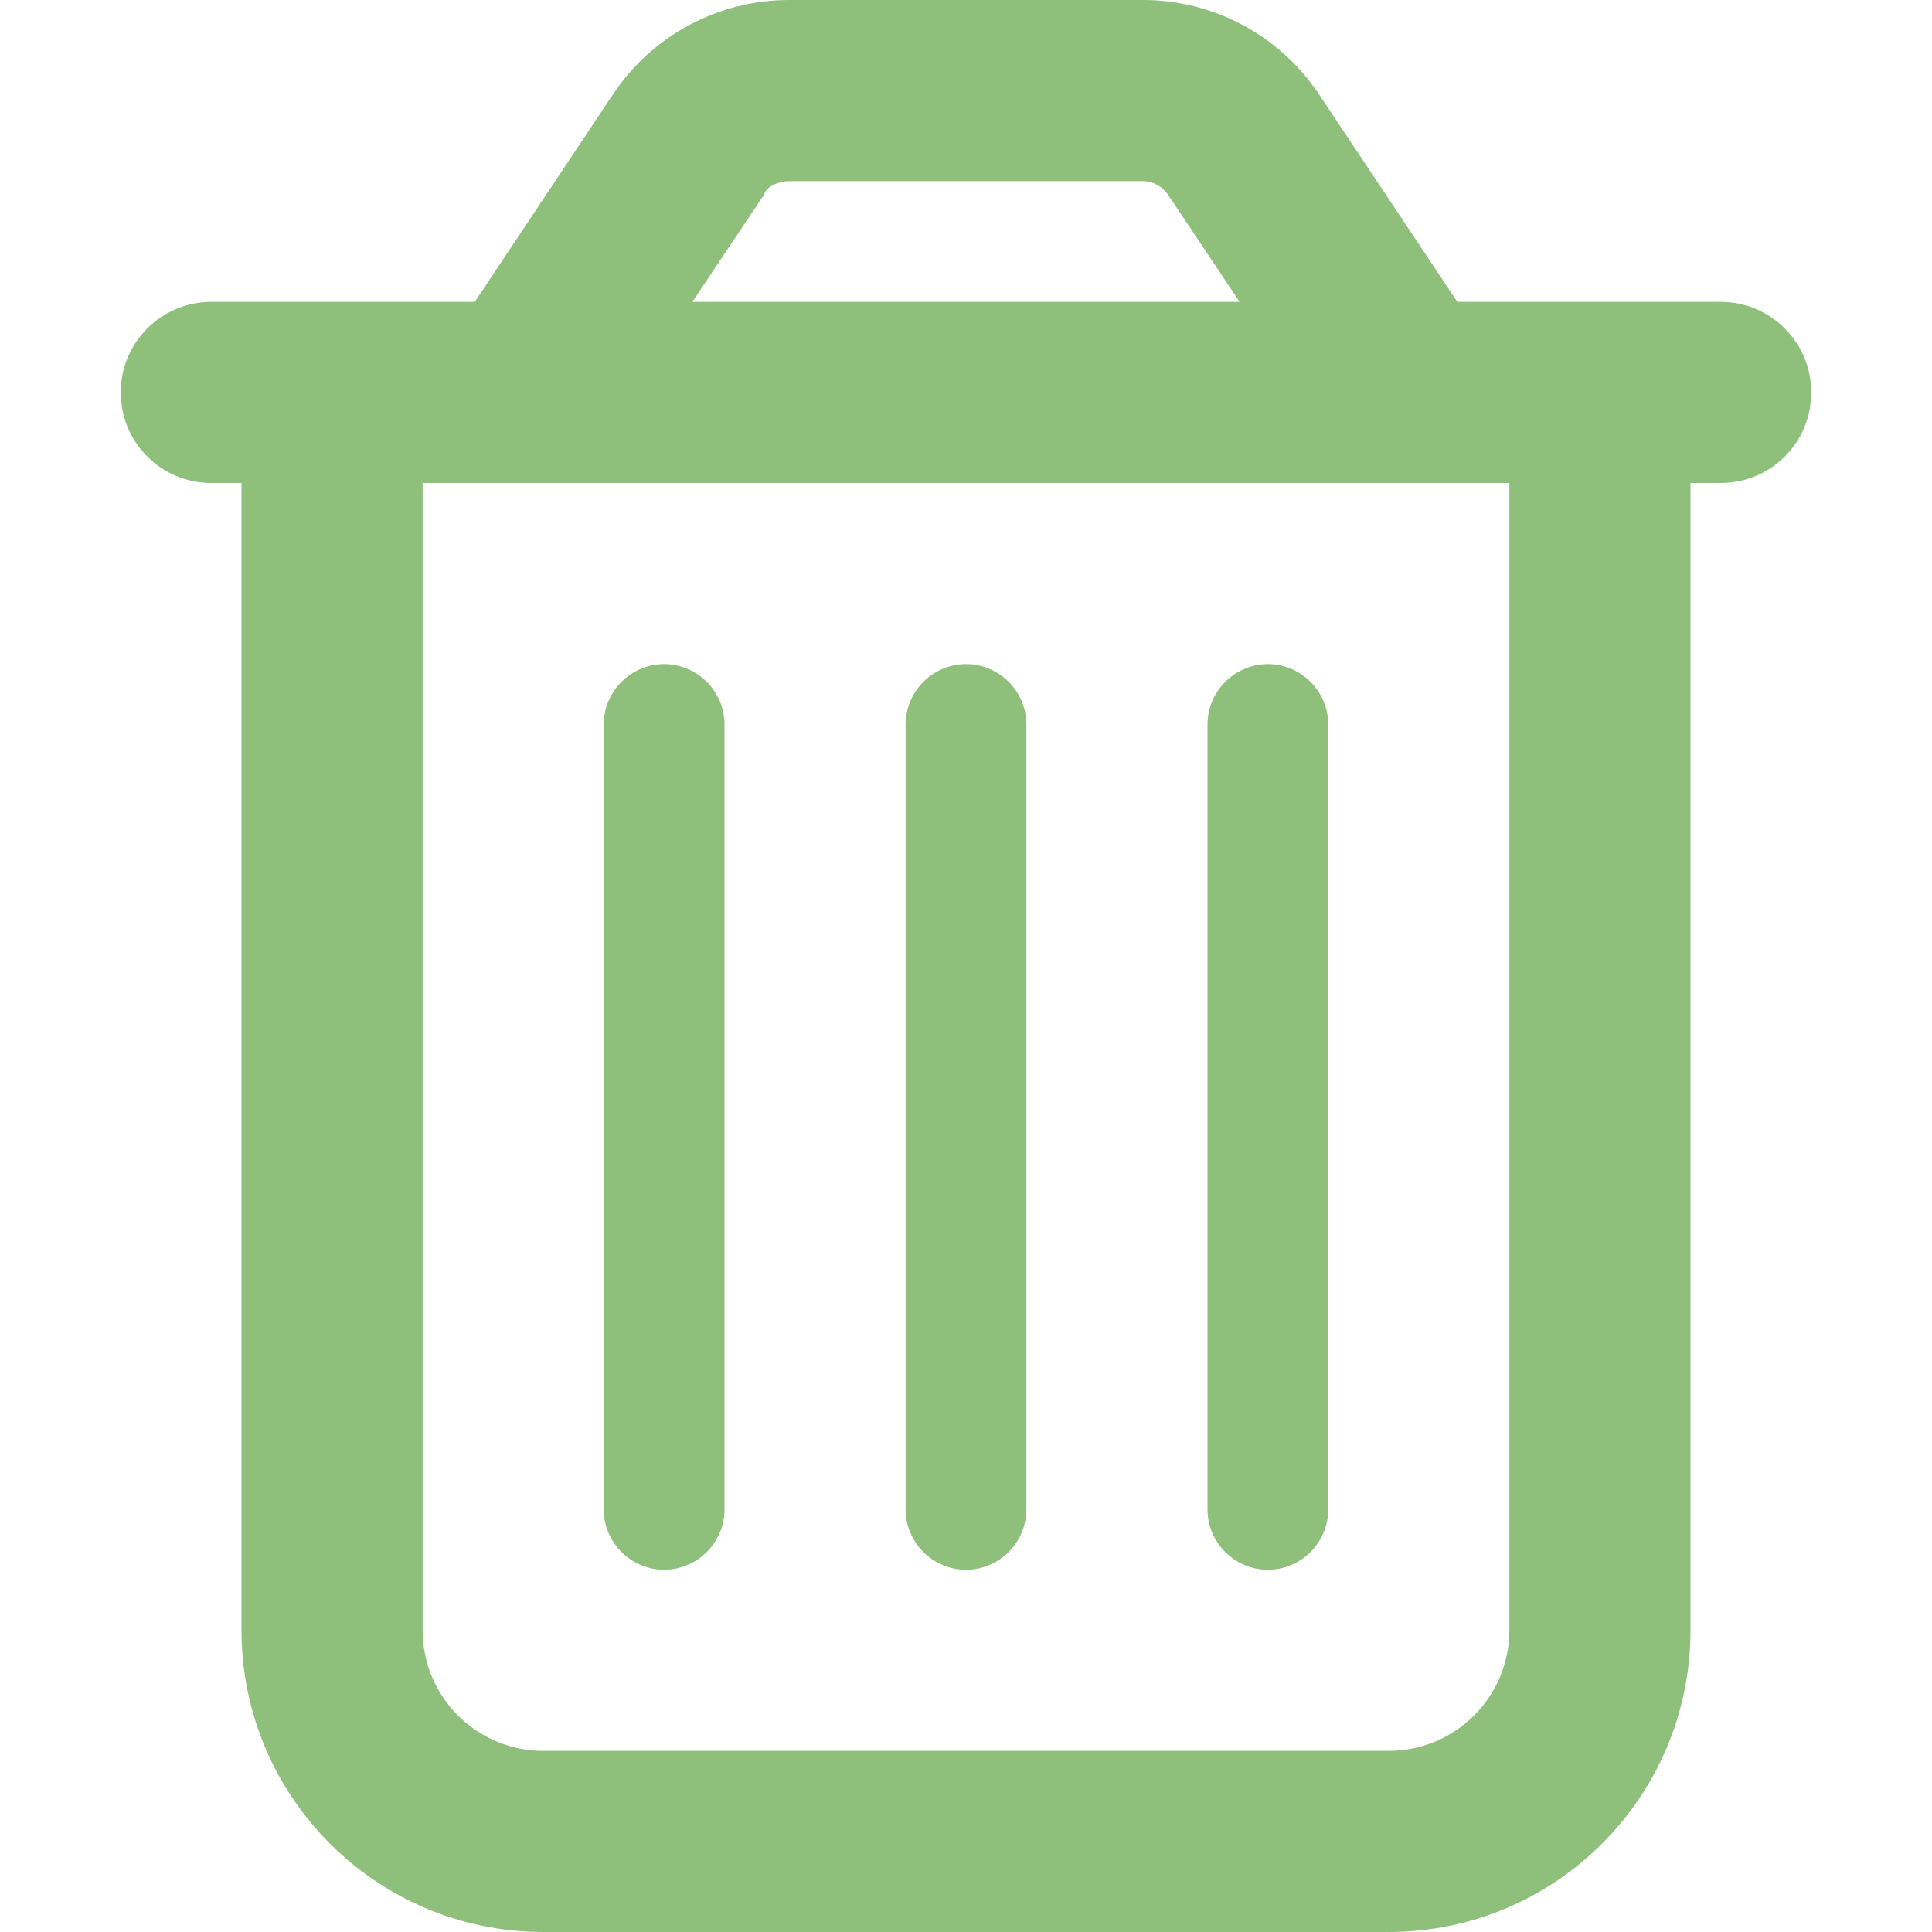 <svg width="16" height="16" viewBox="0 0 16 16" fill="none" xmlns="http://www.w3.org/2000/svg">
<path d="M6 12.5C6 12.775 5.775 13 5.5 13C5.225 13 5 12.775 5 12.5V6C5 5.725 5.225 5.5 5.5 5.5C5.775 5.5 6 5.725 6 6V12.5ZM8.5 12.5C8.5 12.775 8.275 13 8 13C7.725 13 7.5 12.775 7.5 12.5V6C7.5 5.725 7.725 5.5 8 5.5C8.275 5.5 8.5 5.725 8.5 6V12.5ZM11 12.5C11 12.775 10.775 13 10.5 13C10.225 13 10 12.775 10 12.5V6C10 5.725 10.225 5.5 10.5 5.5C10.775 5.5 11 5.725 11 6V12.5ZM10.922 0.779L12.069 2.5H14.25C14.666 2.5 15 2.836 15 3.25C15 3.666 14.666 4 14.25 4H14V13.5C14 14.881 12.881 16 11.5 16H4.5C3.119 16 2 14.881 2 13.5V4H1.75C1.336 4 1 3.666 1 3.25C1 2.836 1.336 2.5 1.75 2.5H3.932L5.078 0.779C5.403 0.292 5.95 0 6.534 0H9.466C10.05 0 10.597 0.292 10.922 0.779ZM5.734 2.5H10.266L9.672 1.611C9.625 1.542 9.547 1.5 9.466 1.5H6.534C6.453 1.5 6.347 1.542 6.328 1.611L5.734 2.5ZM3.5 13.5C3.5 14.053 3.948 14.5 4.5 14.5H11.5C12.053 14.5 12.5 14.053 12.5 13.5V4H3.5V13.5Z" fill="#8EC07C"/>
</svg>
